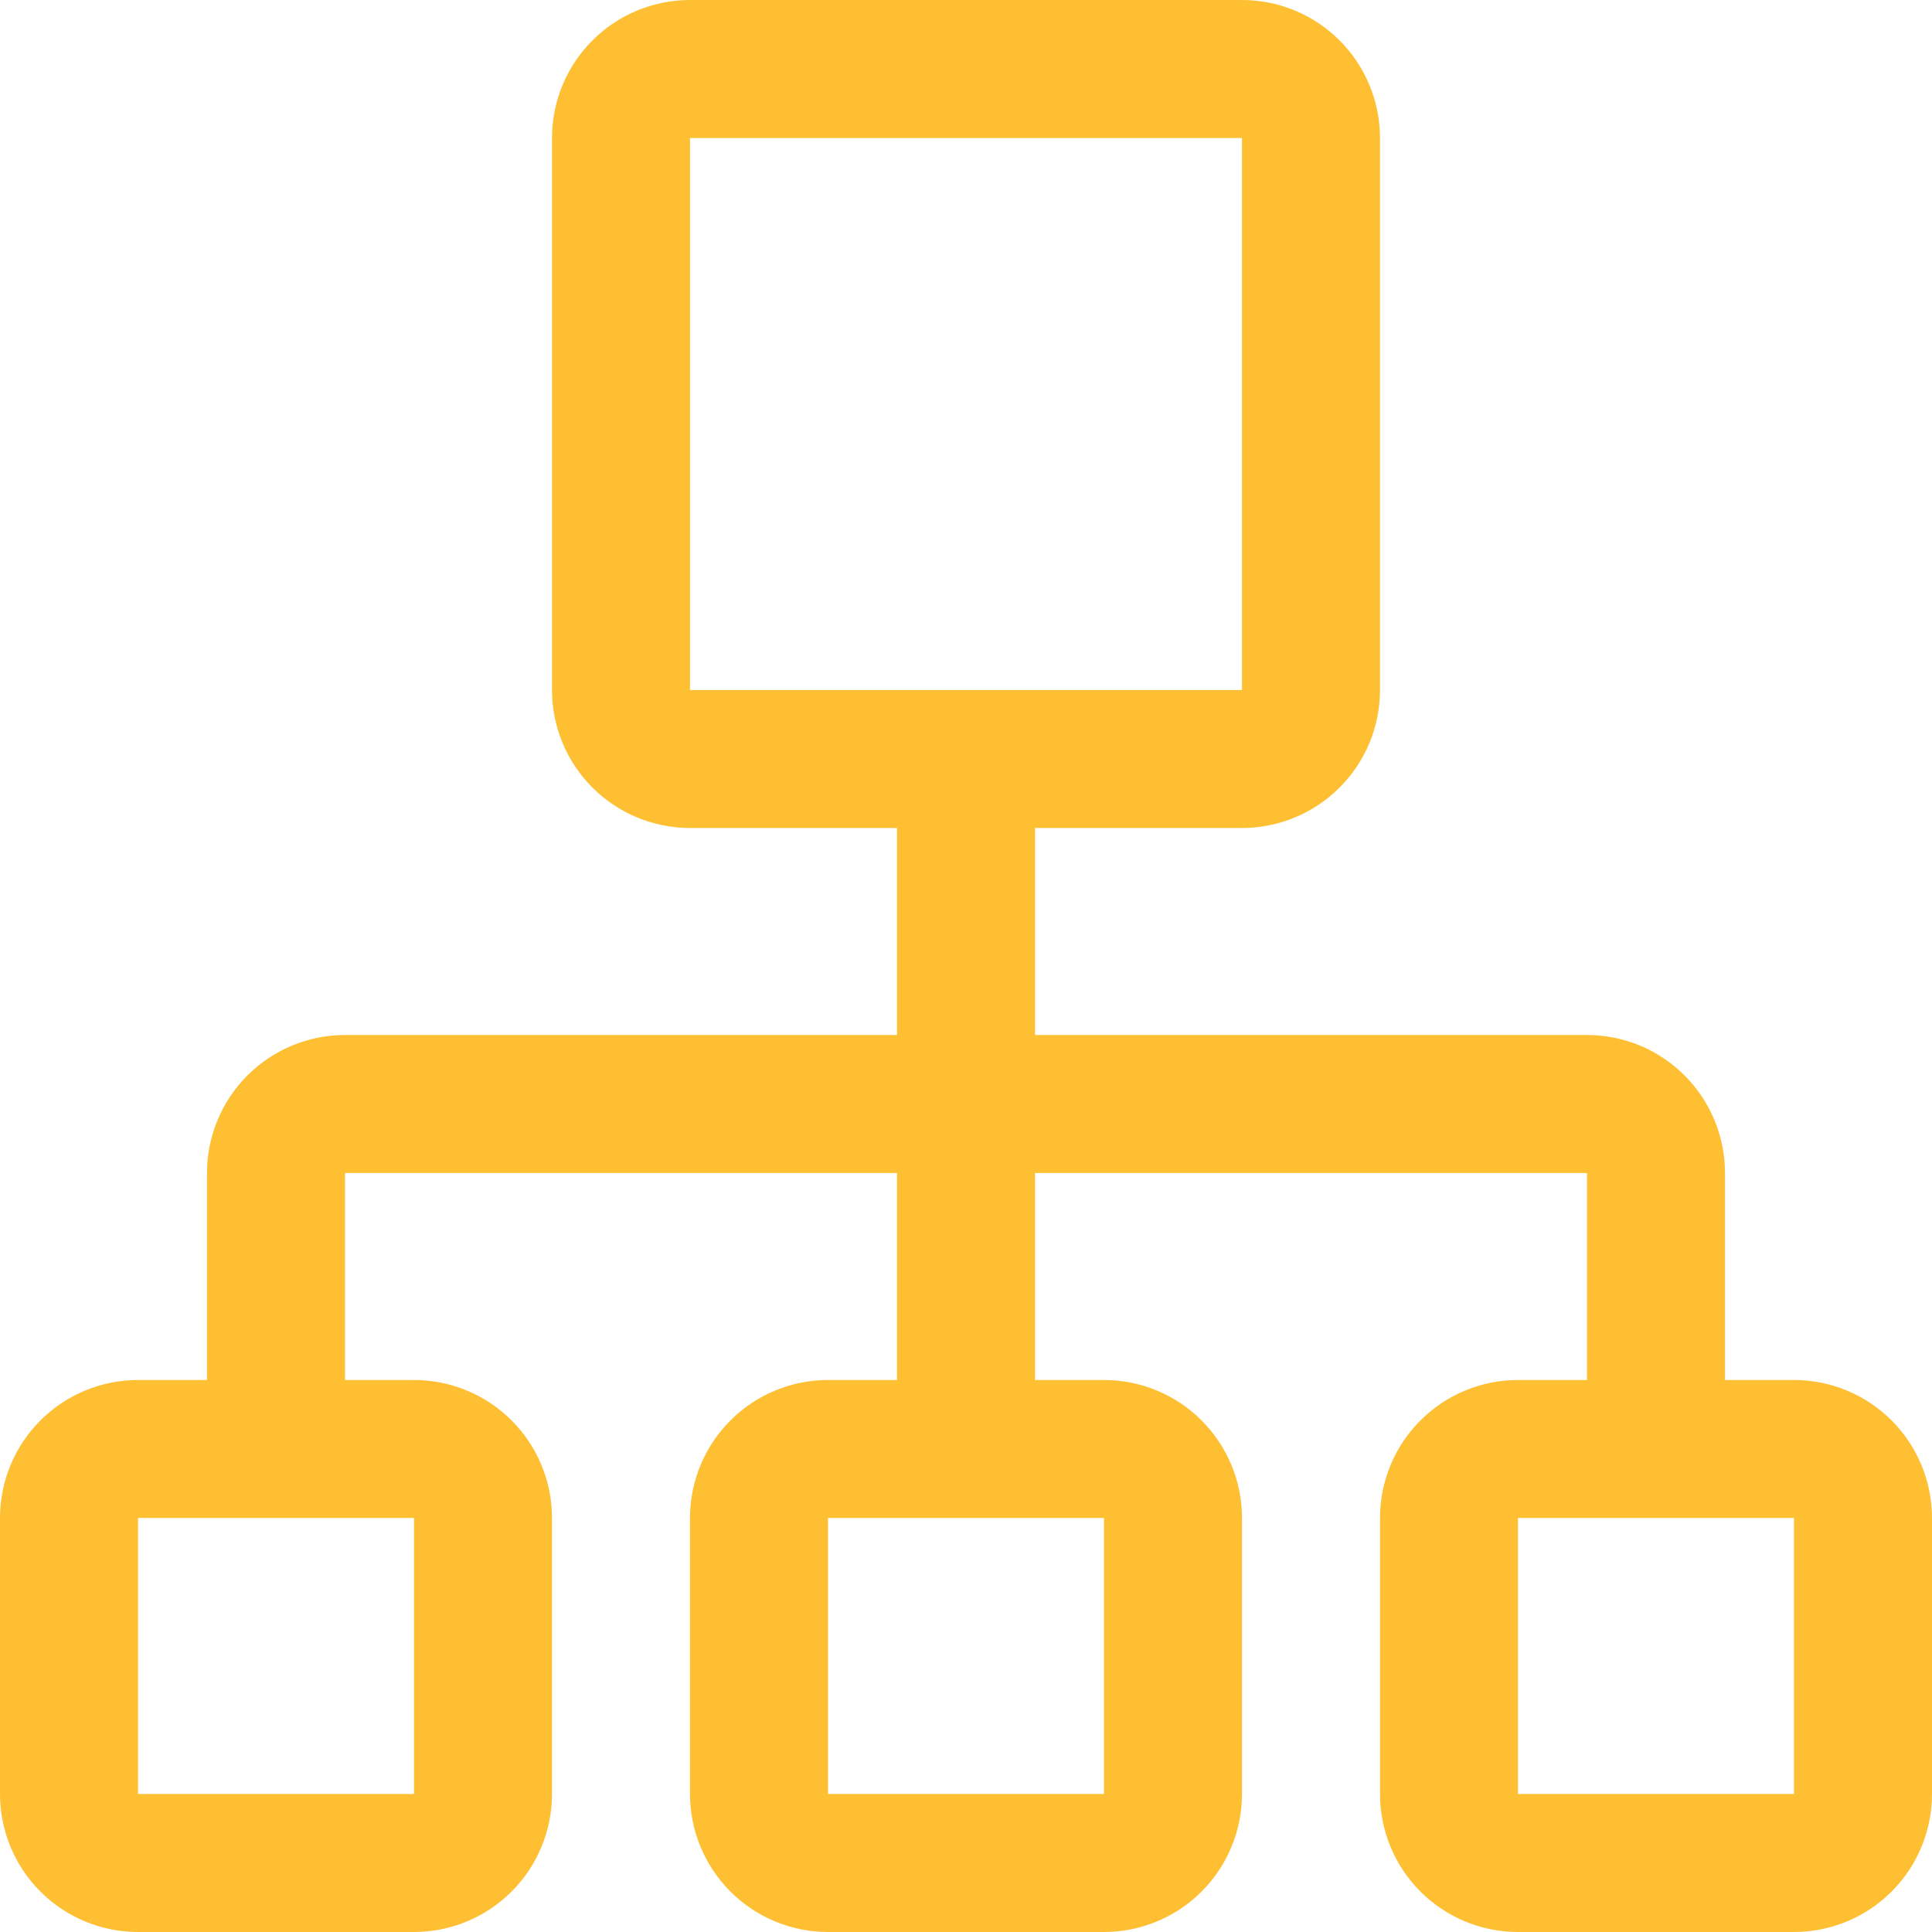 <svg width="70" height="70" viewBox="0 0 70 70" fill="none" xmlns="http://www.w3.org/2000/svg">
<path d="M65 50H62.5V42.5C62.5 41.174 61.973 39.902 61.035 38.965C60.098 38.027 58.826 37.5 57.5 37.5H37.5V30H45C46.326 30 47.598 29.473 48.535 28.535C49.473 27.598 50 26.326 50 25V5C50 3.674 49.473 2.402 48.535 1.464C47.598 0.527 46.326 0 45 0H25C23.674 0 22.402 0.527 21.465 1.464C20.527 2.402 20 3.674 20 5V25C20 26.326 20.527 27.598 21.465 28.535C22.402 29.473 23.674 30 25 30H32.5V37.5H12.5C11.174 37.5 9.902 38.027 8.964 38.965C8.027 39.902 7.5 41.174 7.5 42.5V50H5C3.674 50 2.402 50.527 1.464 51.465C0.527 52.402 0 53.674 0 55V65C0 66.326 0.527 67.598 1.464 68.535C2.402 69.473 3.674 70 5 70H15C16.326 70 17.598 69.473 18.535 68.535C19.473 67.598 20 66.326 20 65V55C20 53.674 19.473 52.402 18.535 51.465C17.598 50.527 16.326 50 15 50H12.5V42.5H32.5V50H30C28.674 50 27.402 50.527 26.465 51.465C25.527 52.402 25 53.674 25 55V65C25 66.326 25.527 67.598 26.465 68.535C27.402 69.473 28.674 70 30 70H40C41.326 70 42.598 69.473 43.535 68.535C44.473 67.598 45 66.326 45 65V55C45 53.674 44.473 52.402 43.535 51.465C42.598 50.527 41.326 50 40 50H37.5V42.5H57.5V50H55C53.674 50 52.402 50.527 51.465 51.465C50.527 52.402 50 53.674 50 55V65C50 66.326 50.527 67.598 51.465 68.535C52.402 69.473 53.674 70 55 70H65C66.326 70 67.598 69.473 68.535 68.535C69.473 67.598 70 66.326 70 65V55C70 53.674 69.473 52.402 68.535 51.465C67.598 50.527 66.326 50 65 50ZM25 5H45V25H25V5ZM15 65H5V55H15V65ZM40 65H30V55H40V65ZM65 65H55V55H65V65Z" fill="#FEBF32"/>
</svg>
